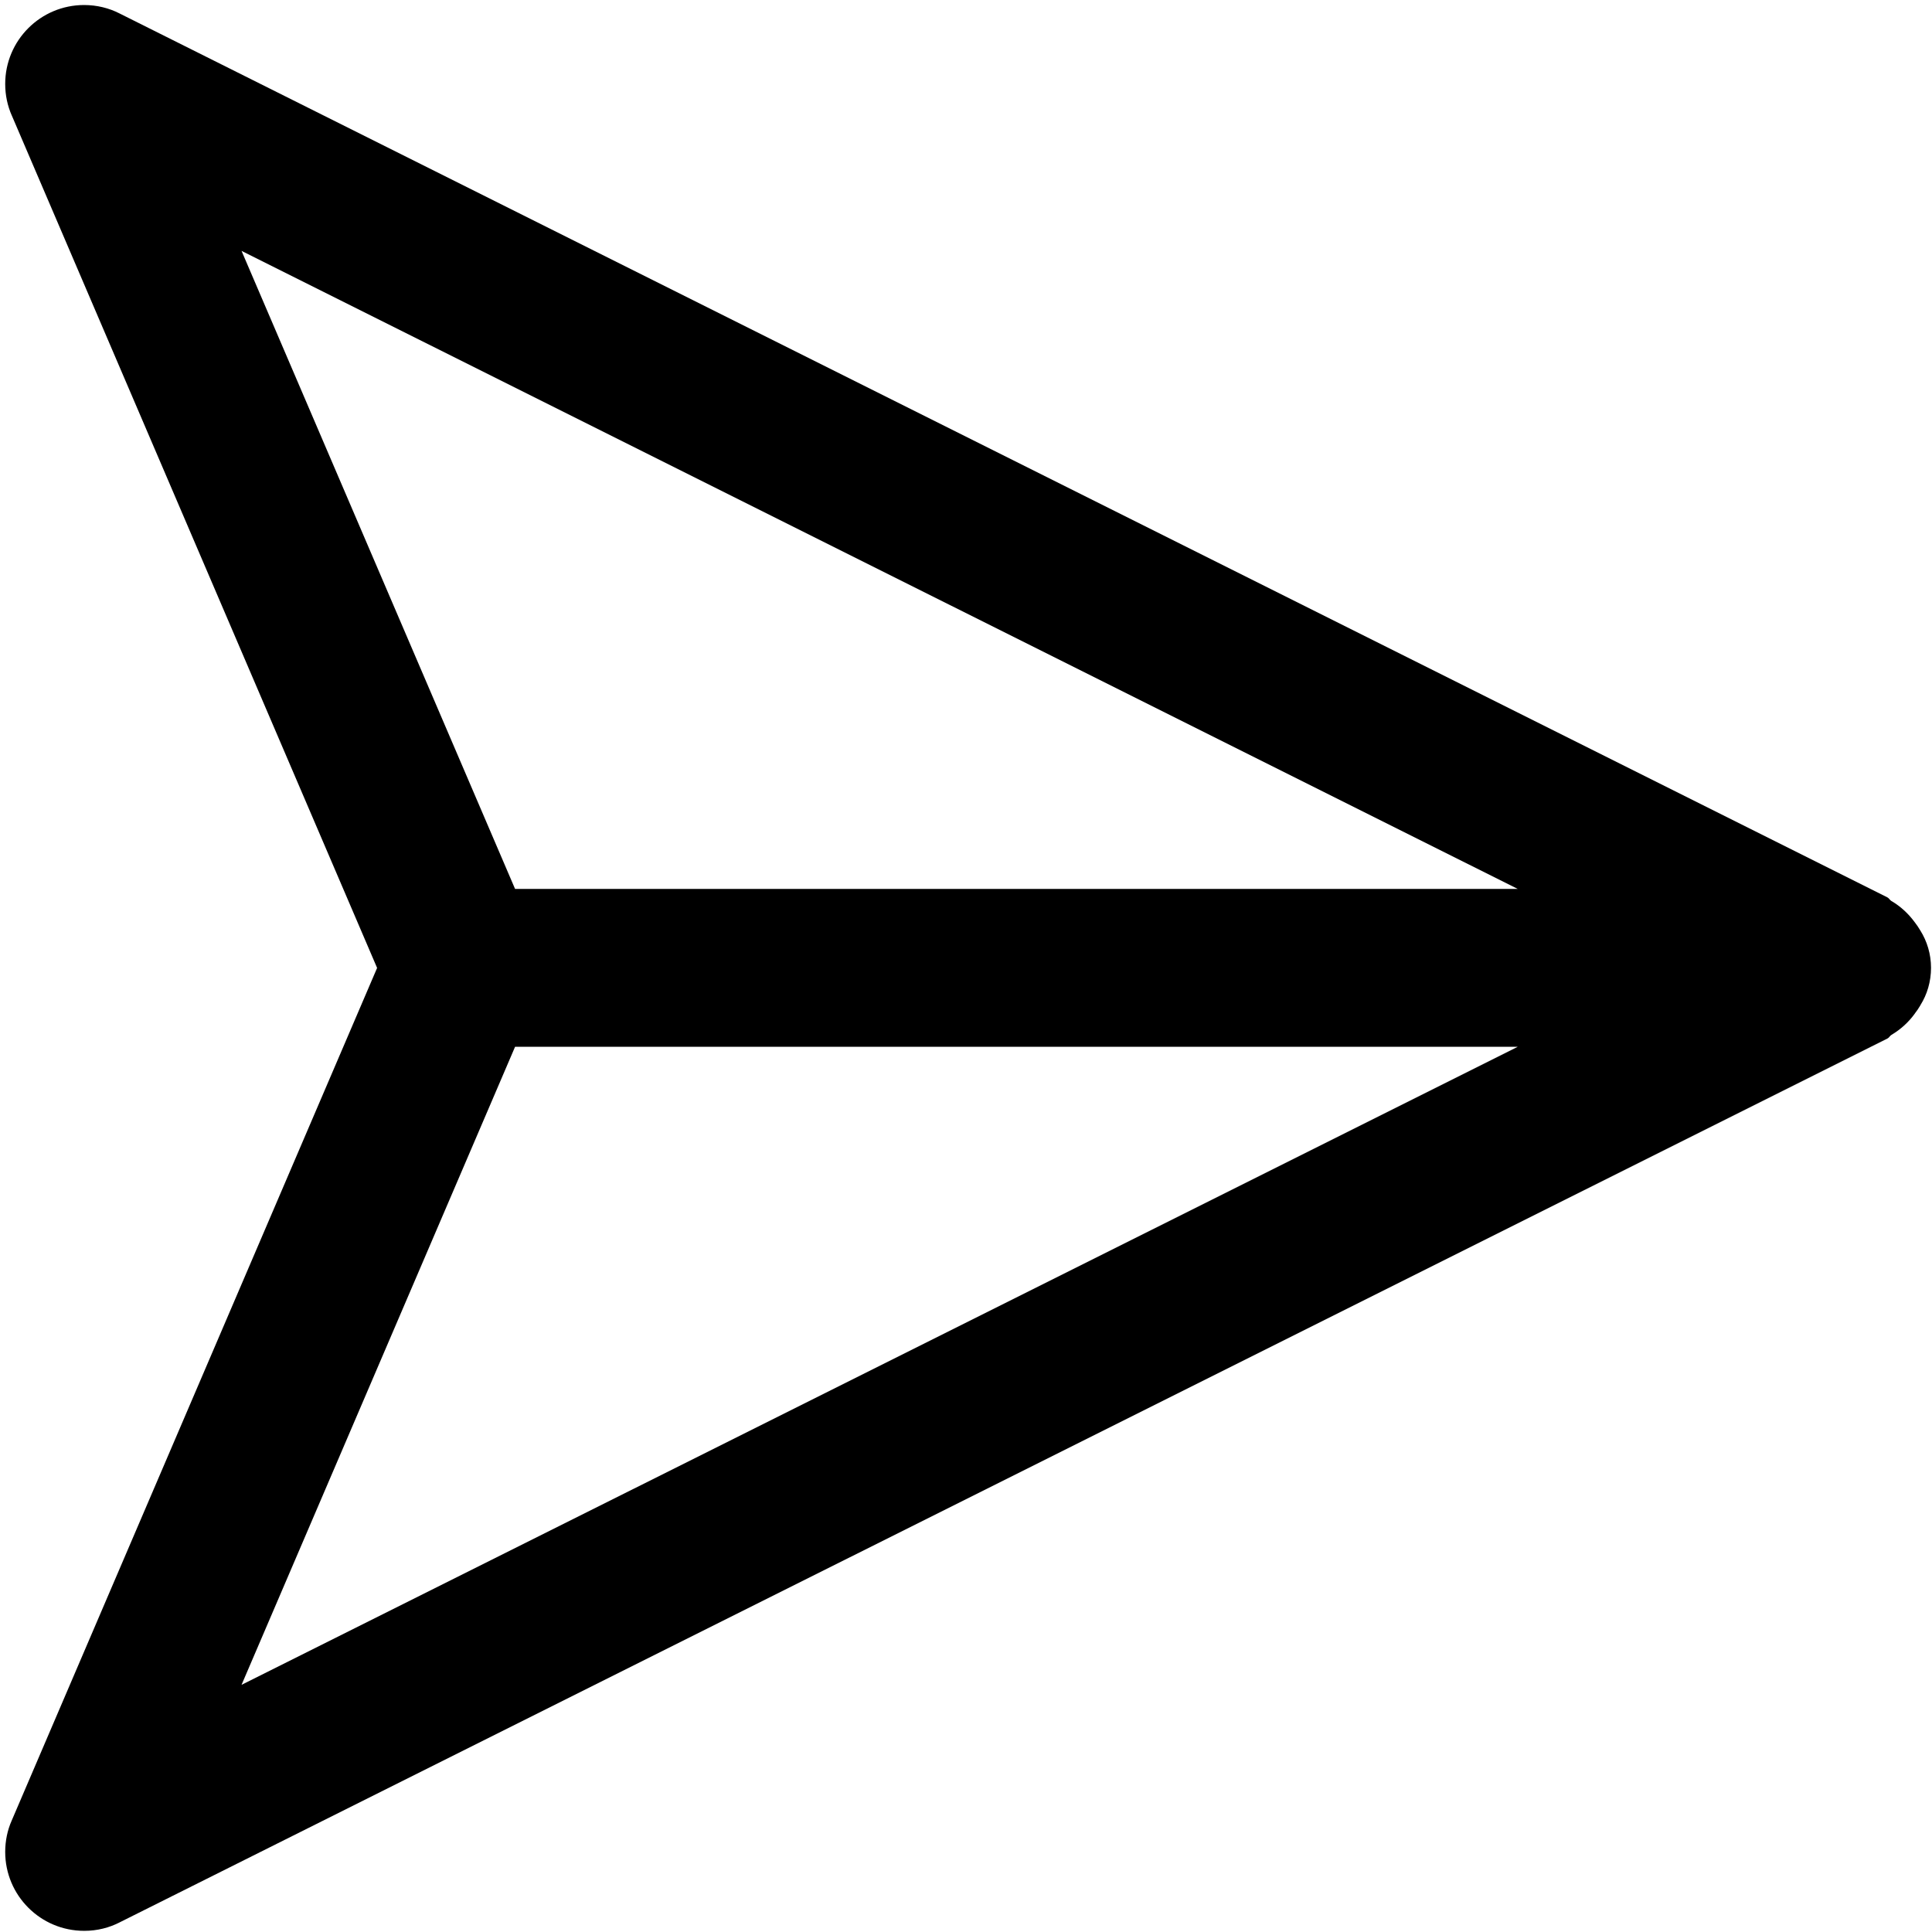 <svg width="364" height="364" viewBox="0 0 364 364" fill="none" xmlns="http://www.w3.org/2000/svg">
<path d="M361.828 189.358C363.077 187.371 363.815 184.944 363.815 182.351C363.815 179.757 363.077 177.343 361.792 175.296L361.828 175.356C361.471 174.749 361.126 174.238 360.745 173.75L360.769 173.786C359.579 172.156 358.116 170.799 356.415 169.788L356.344 169.753C356.046 169.575 355.904 169.217 355.583 169.063L22.488 2.516C20.549 1.528 18.265 0.946 15.85 0.946C7.63 0.946 0.98 7.608 0.98 15.816C0.98 17.934 1.42 19.944 2.217 21.764L2.182 21.669L71.049 182.363L2.182 343.057C1.421 344.782 0.98 346.793 0.98 348.91C0.98 357.119 7.642 363.78 15.85 363.78C15.85 363.78 15.85 363.78 15.862 363.78L15.862 363.78C15.874 363.78 15.886 363.78 15.898 363.78C18.313 363.78 20.585 363.197 22.595 362.162L22.512 362.198L355.606 195.663C355.927 195.508 356.058 195.151 356.368 194.973C358.128 193.926 359.603 192.57 360.757 190.975L360.781 190.928C361.138 190.476 361.495 189.952 361.804 189.417L361.84 189.346L361.828 189.358ZM45.508 47.27L285.954 167.481H97.042L45.508 47.27ZM97.042 197.221H285.954L45.508 317.432L97.042 197.221Z" fill="black"/>
</svg>
